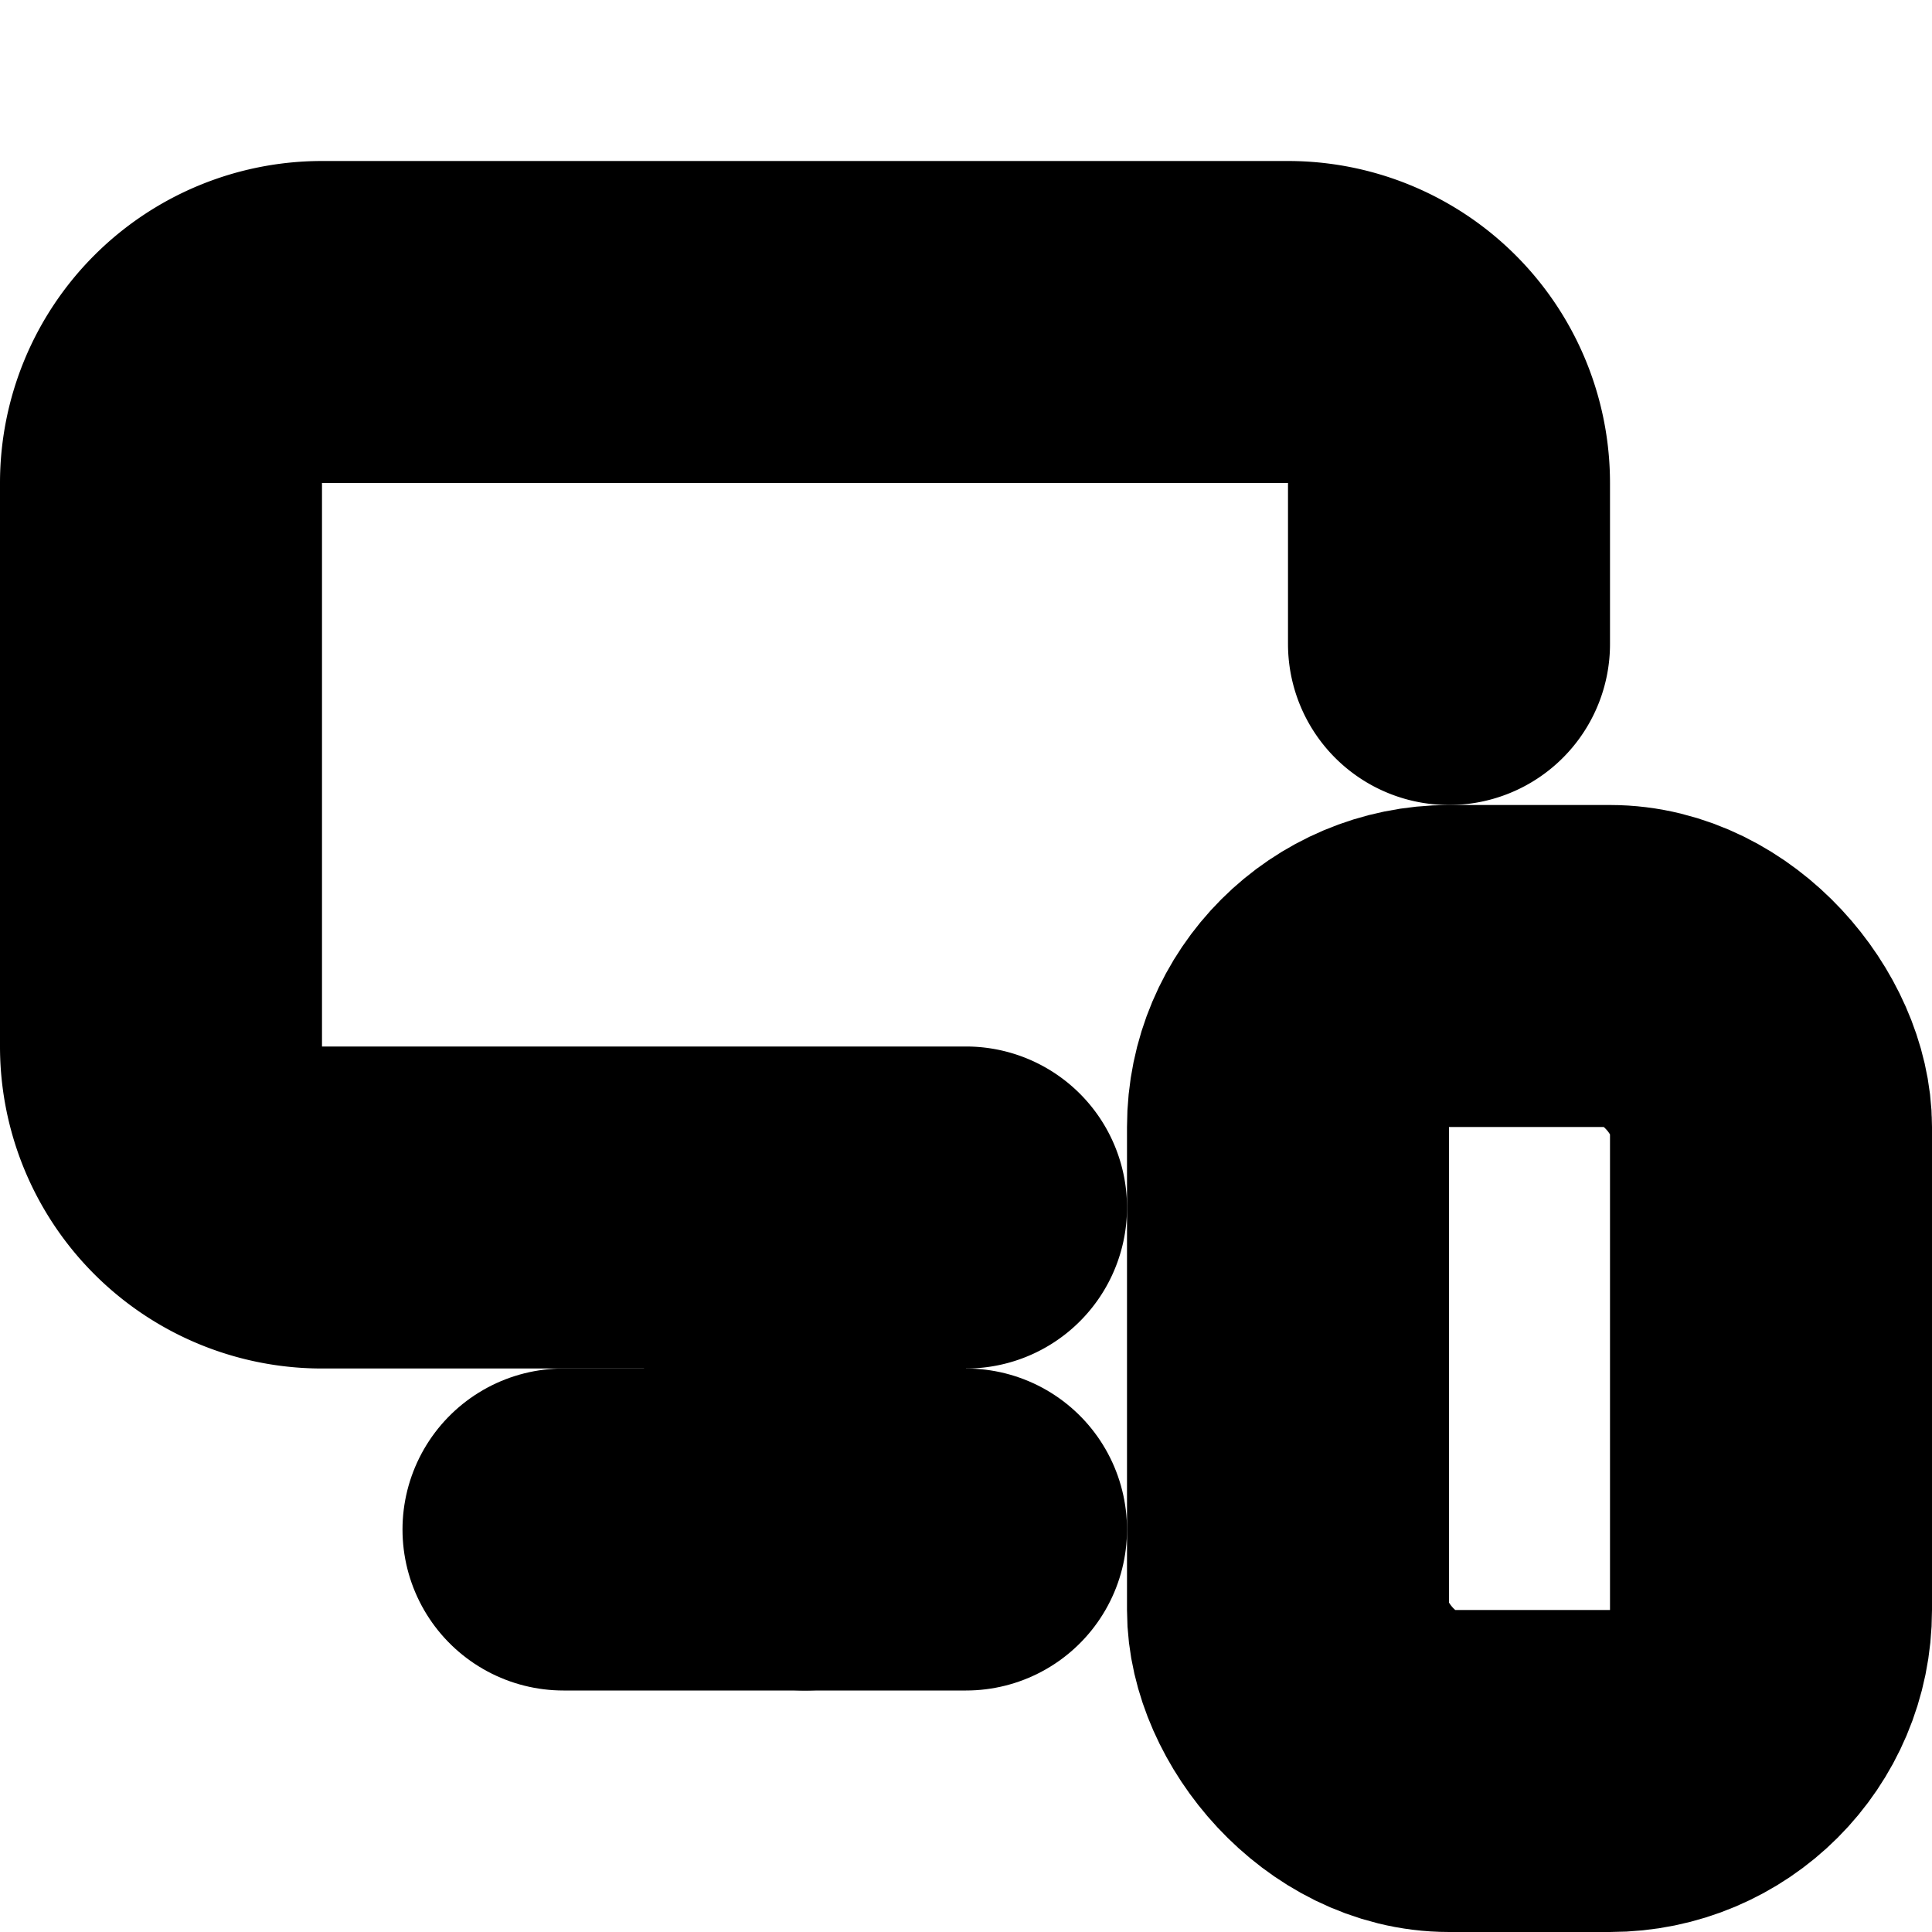 <?xml version="1.0"?>
<svg xmlns="http://www.w3.org/2000/svg" width="24" height="24" viewBox="0 0 24 24" fill="none" stroke="currentColor" stroke-width="4.000" stroke-linecap="round" stroke-linejoin="round">
  <path d="M18 8V6a2 2 0 0 0-2-2H4a2 2 0 0 0-2 2v7a2 2 0 0 0 2 2h8"/>
  <path d="M10 19v-3.96 3.15"/>
  <path d="M7 19h5"/>
  <rect width="6" height="10" x="16" y="12" rx="2"/>
</svg>
